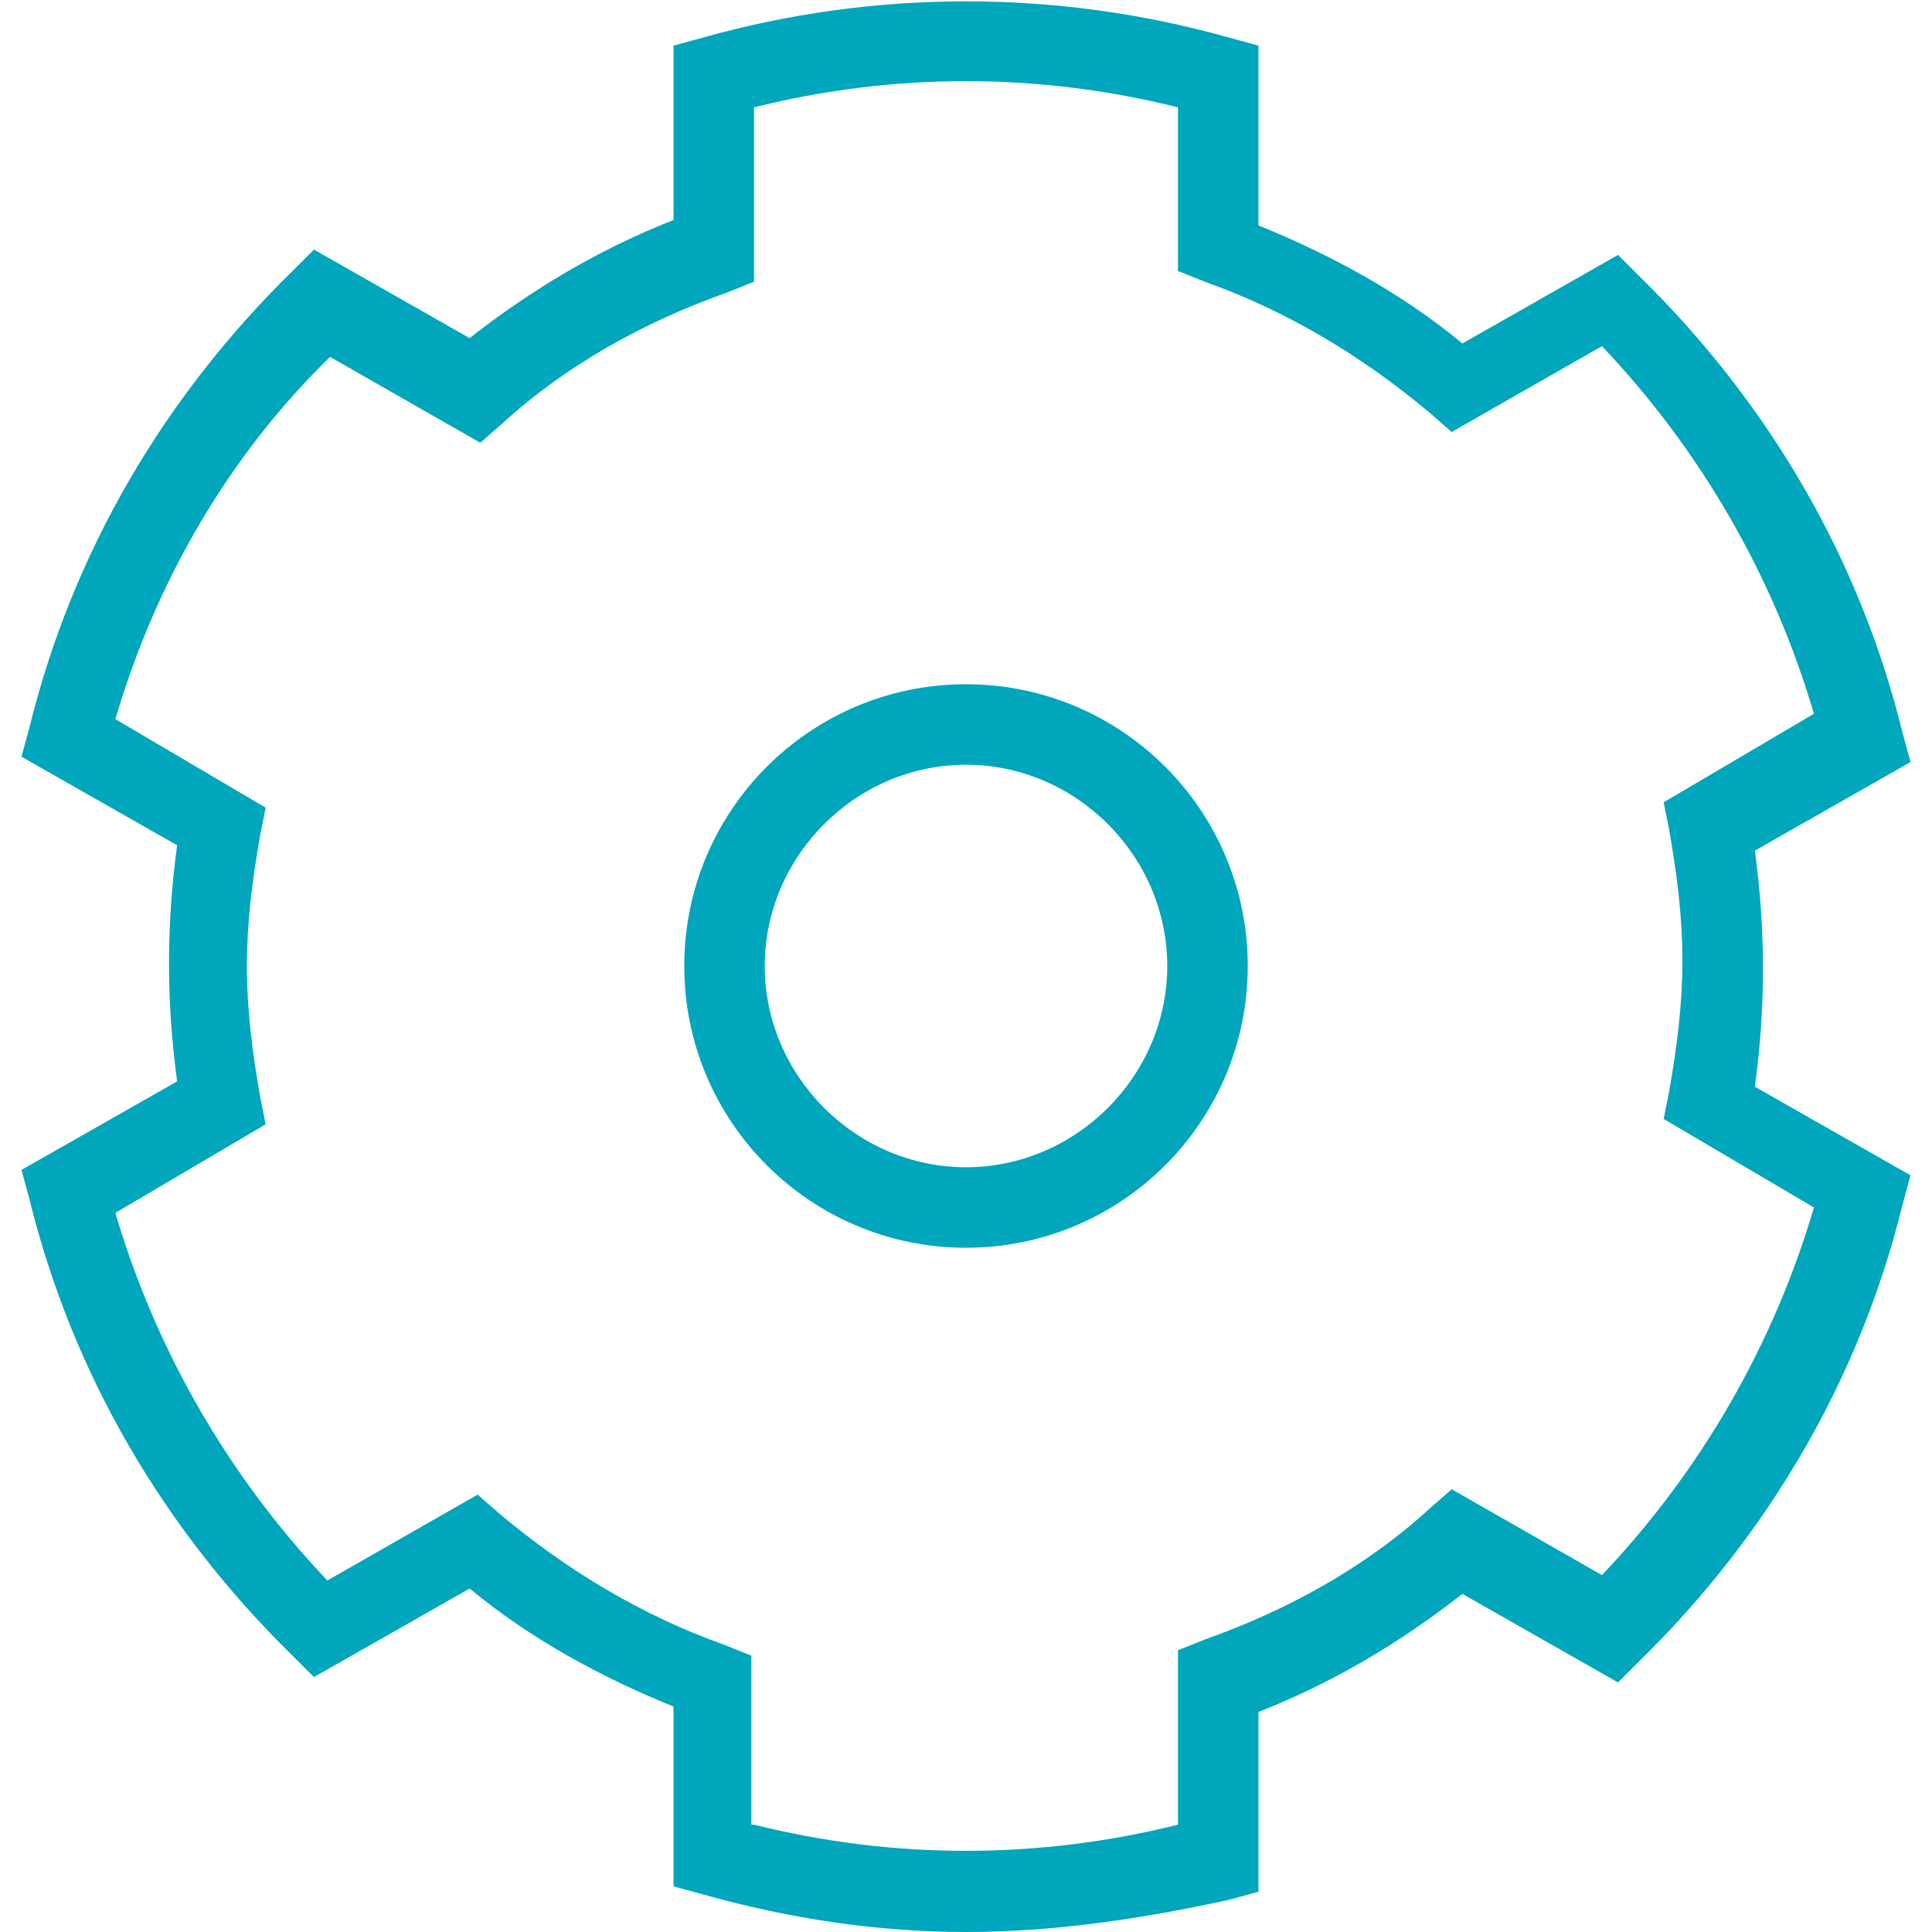 <svg version="1.1" id="Layer_1" xmlns="http://www.w3.org/2000/svg" xmlns:xlink="http://www.w3.org/1999/xlink" x="0px" y="0px"
	 viewBox="0 0 72 72" style="enable-background:new 0 0 72 72;" xml:space="preserve">
<style type="text/css">
	.st0{fill:#00A6BC;}
</style>
<path class="st0" d="M36,46.5c-5.8,0-10.5-4.7-10.5-10.5S30.2,25.5,36,25.5S46.5,30.2,46.5,36S41.8,46.5,36,46.5z M36,28.5
	c-4.1,0-7.5,3.4-7.5,7.5s3.4,7.5,7.5,7.5s7.5-3.4,7.5-7.5S40.1,28.5,36,28.5z M36,72c-3.3,0-6.6-0.5-9.8-1.4l-1.1-0.3v-6.7
	c-2.7-1.1-5.3-2.5-7.6-4.4l-5.8,3.3l-0.8-0.8c-4.8-4.7-8.2-10.5-9.8-17l-0.3-1.1l5.8-3.3c-0.2-1.5-0.3-2.9-0.3-4.4s0.1-2.9,0.3-4.4
	l-5.8-3.3l0.3-1.1c1.6-6.5,5-12.3,9.8-17l0.8-0.8l5.8,3.3c2.3-1.8,4.8-3.3,7.6-4.4V1.7l1.1-0.3c6.4-1.8,13.2-1.8,19.6,0l1.1,0.3v6.7
	c2.7,1.1,5.3,2.5,7.6,4.4l5.8-3.3l0.8,0.8c4.8,4.7,8.2,10.5,9.8,17l0.3,1.1l-5.8,3.3c0.2,1.5,0.3,2.9,0.3,4.4s-0.1,2.9-0.3,4.4
	l5.8,3.3l-0.3,1.1c-1.6,6.5-5,12.3-9.8,17l-0.8,0.8l-5.8-3.3c-2.3,1.8-4.8,3.3-7.6,4.4v6.7l-1.1,0.3C42.6,71.5,39.3,72,36,72z
	 M28.1,68c5.2,1.3,10.6,1.3,15.8,0v-6.5l1-0.4c3.1-1.1,6-2.7,8.4-4.9l0.8-0.7l5.6,3.2c3.7-3.9,6.4-8.6,7.9-13.7l-5.6-3.3l0.2-1
	c0.3-1.7,0.5-3.3,0.5-4.9s-0.2-3.2-0.5-4.9l-0.2-1l5.6-3.3c-1.5-5.1-4.2-9.8-7.9-13.7l-5.6,3.2l-0.8-0.7c-2.5-2.1-5.3-3.8-8.4-4.9
	l-1-0.4V4c-5.2-1.3-10.6-1.3-15.8,0v6.5l-1,0.4c-3.1,1.1-6,2.7-8.4,4.9l-0.8,0.7l-5.6-3.2C8.5,17,5.8,21.7,4.3,26.8l5.6,3.3l-0.2,1
	c-0.3,1.7-0.5,3.3-0.5,4.9s0.2,3.2,0.5,4.9l0.2,1l-5.6,3.3c1.5,5.1,4.2,9.8,7.9,13.7l5.6-3.2l0.8,0.7c2.5,2.1,5.3,3.8,8.4,4.9l1,0.4
	V68z"/>
</svg>
